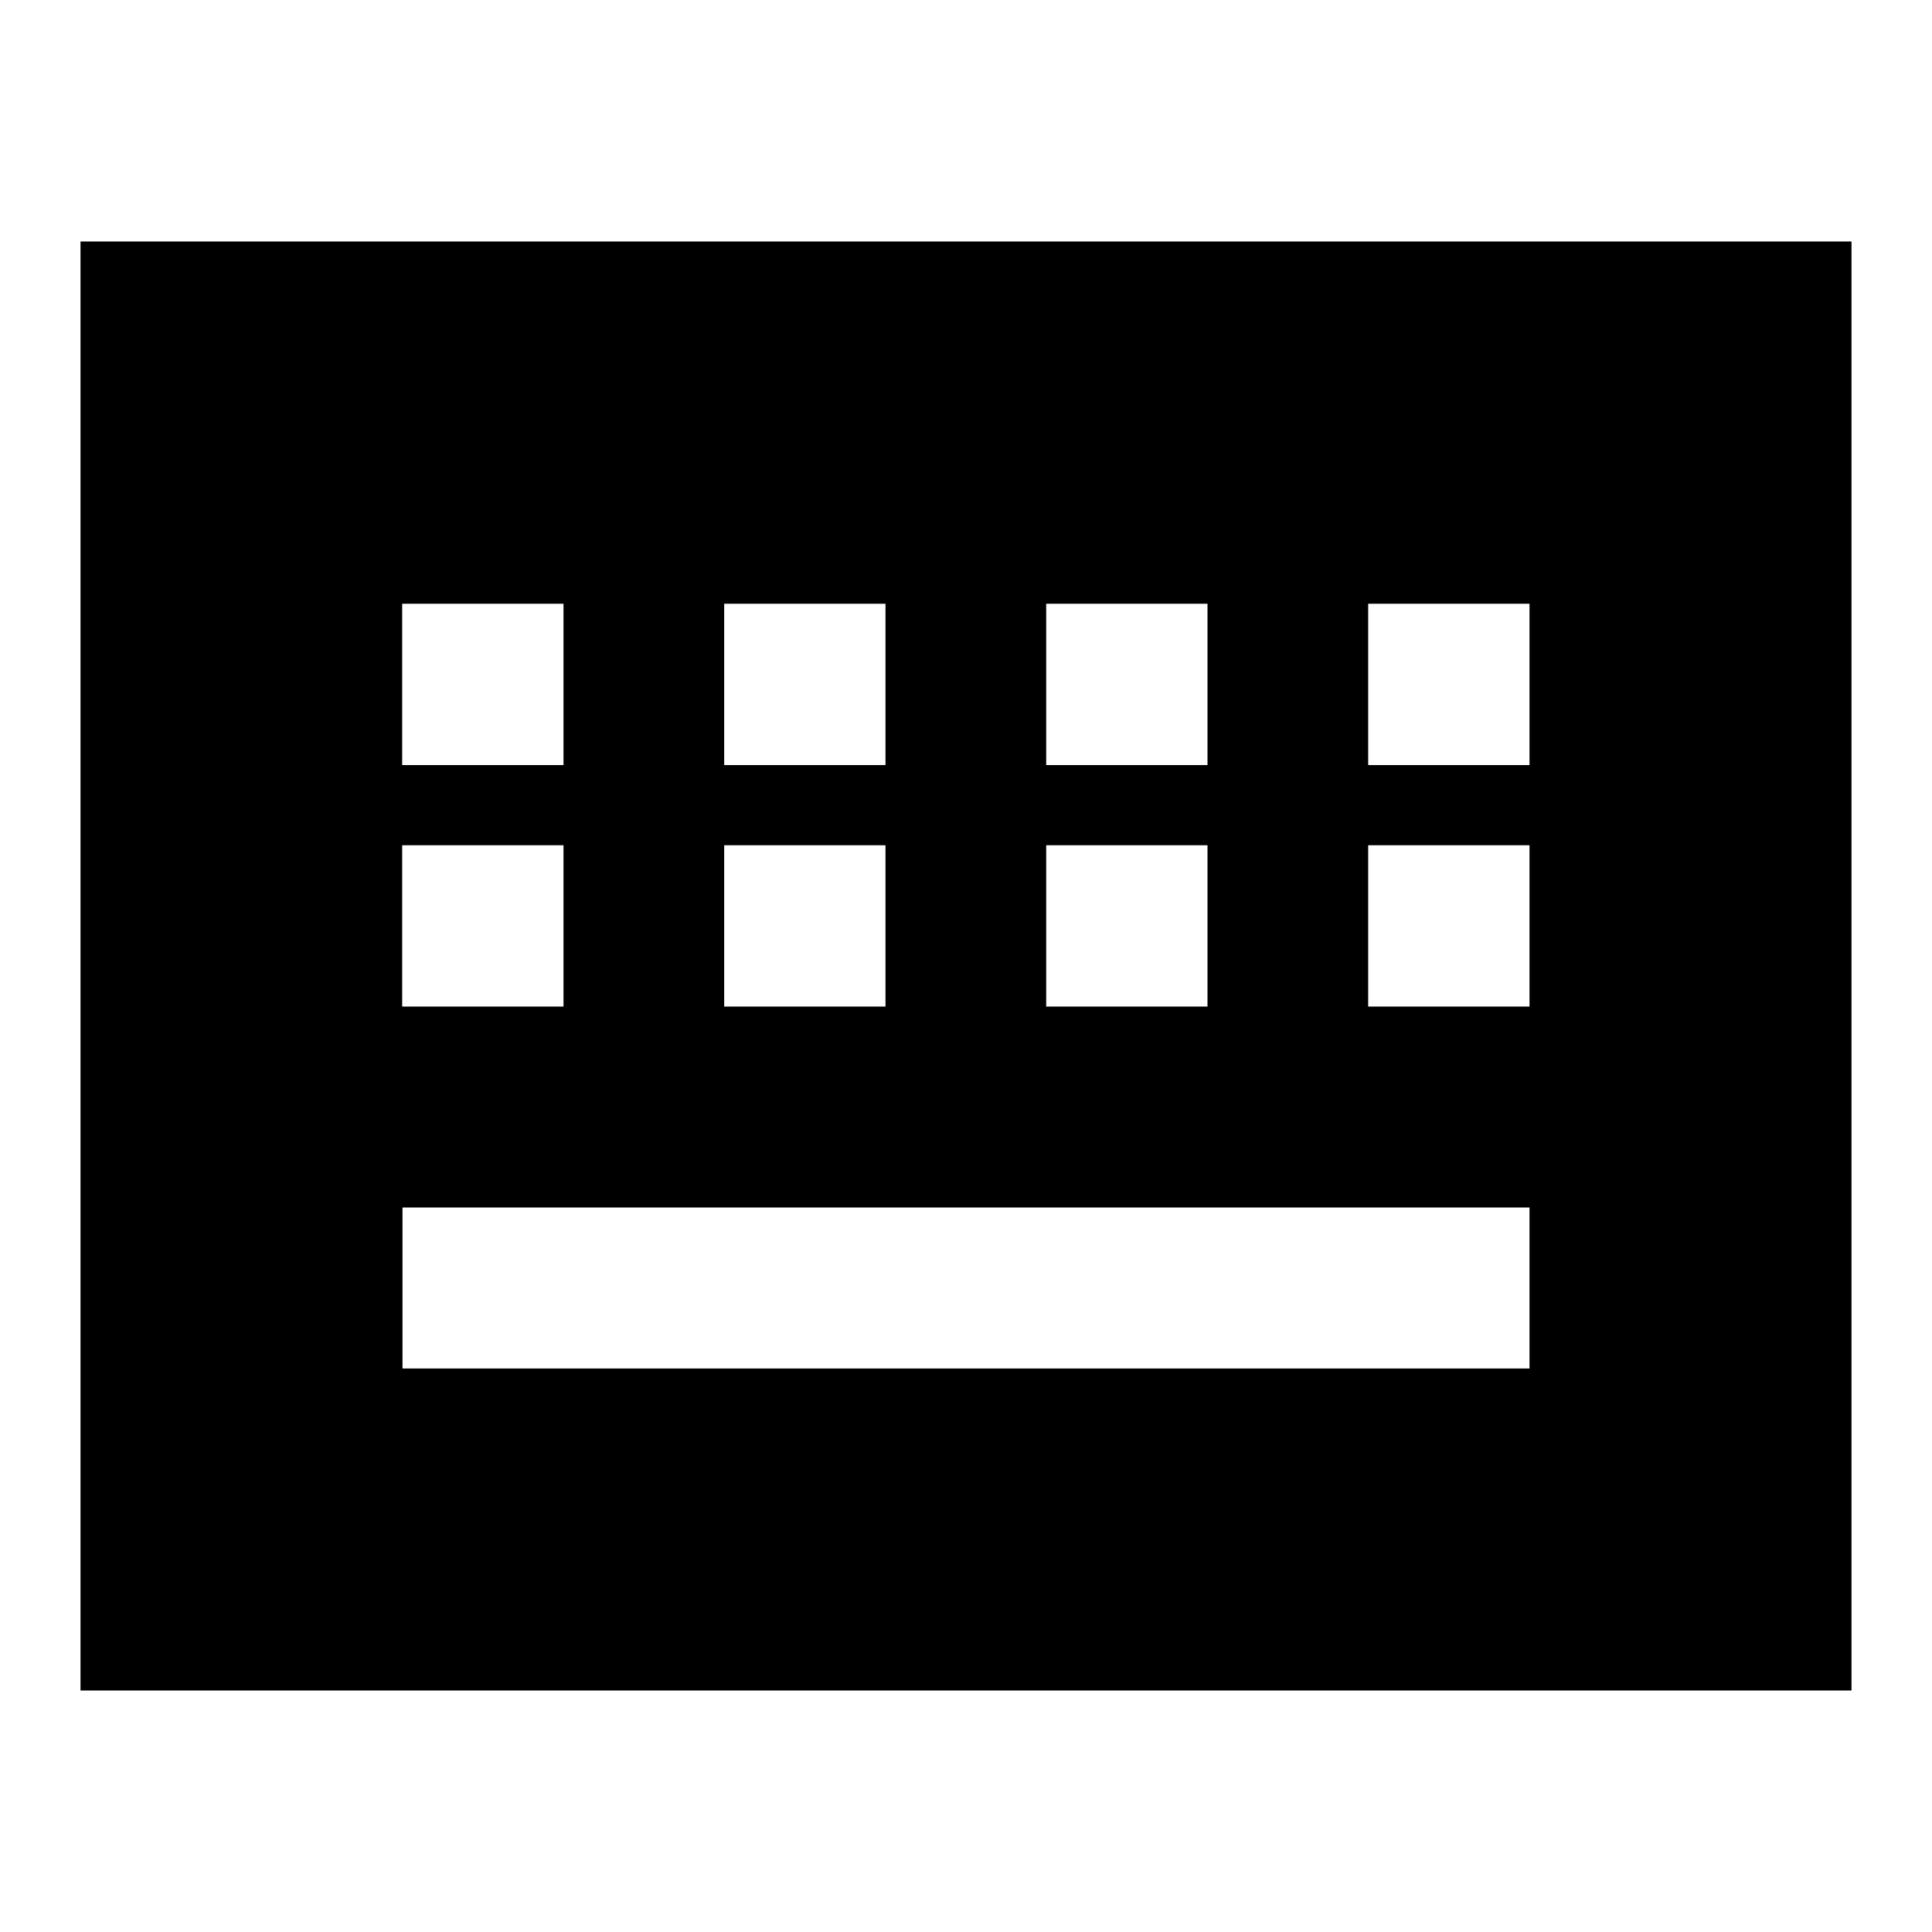 <svg width="24" height="24" viewBox="0 0 24 24" fill="none" xmlns="http://www.w3.org/2000/svg">
    <path
        d="M23 3H1V21H23V3ZM4.996 7.5H7V9.504H4.996V7.5ZM19 15V17H5V15H19ZM11 7.5V9.504H8.996V7.5H11ZM12.996 7.5H15V9.504H12.996V7.5ZM19 7.5V9.504H16.996V7.5H19ZM4.996 10.5H7V12.504H4.996V10.5ZM11 10.5V12.504H8.996V10.5H11ZM12.996 10.5H15V12.504H12.996V10.5ZM19 10.5V12.504H16.996V10.5H19Z"
        fill="black" />
</svg>